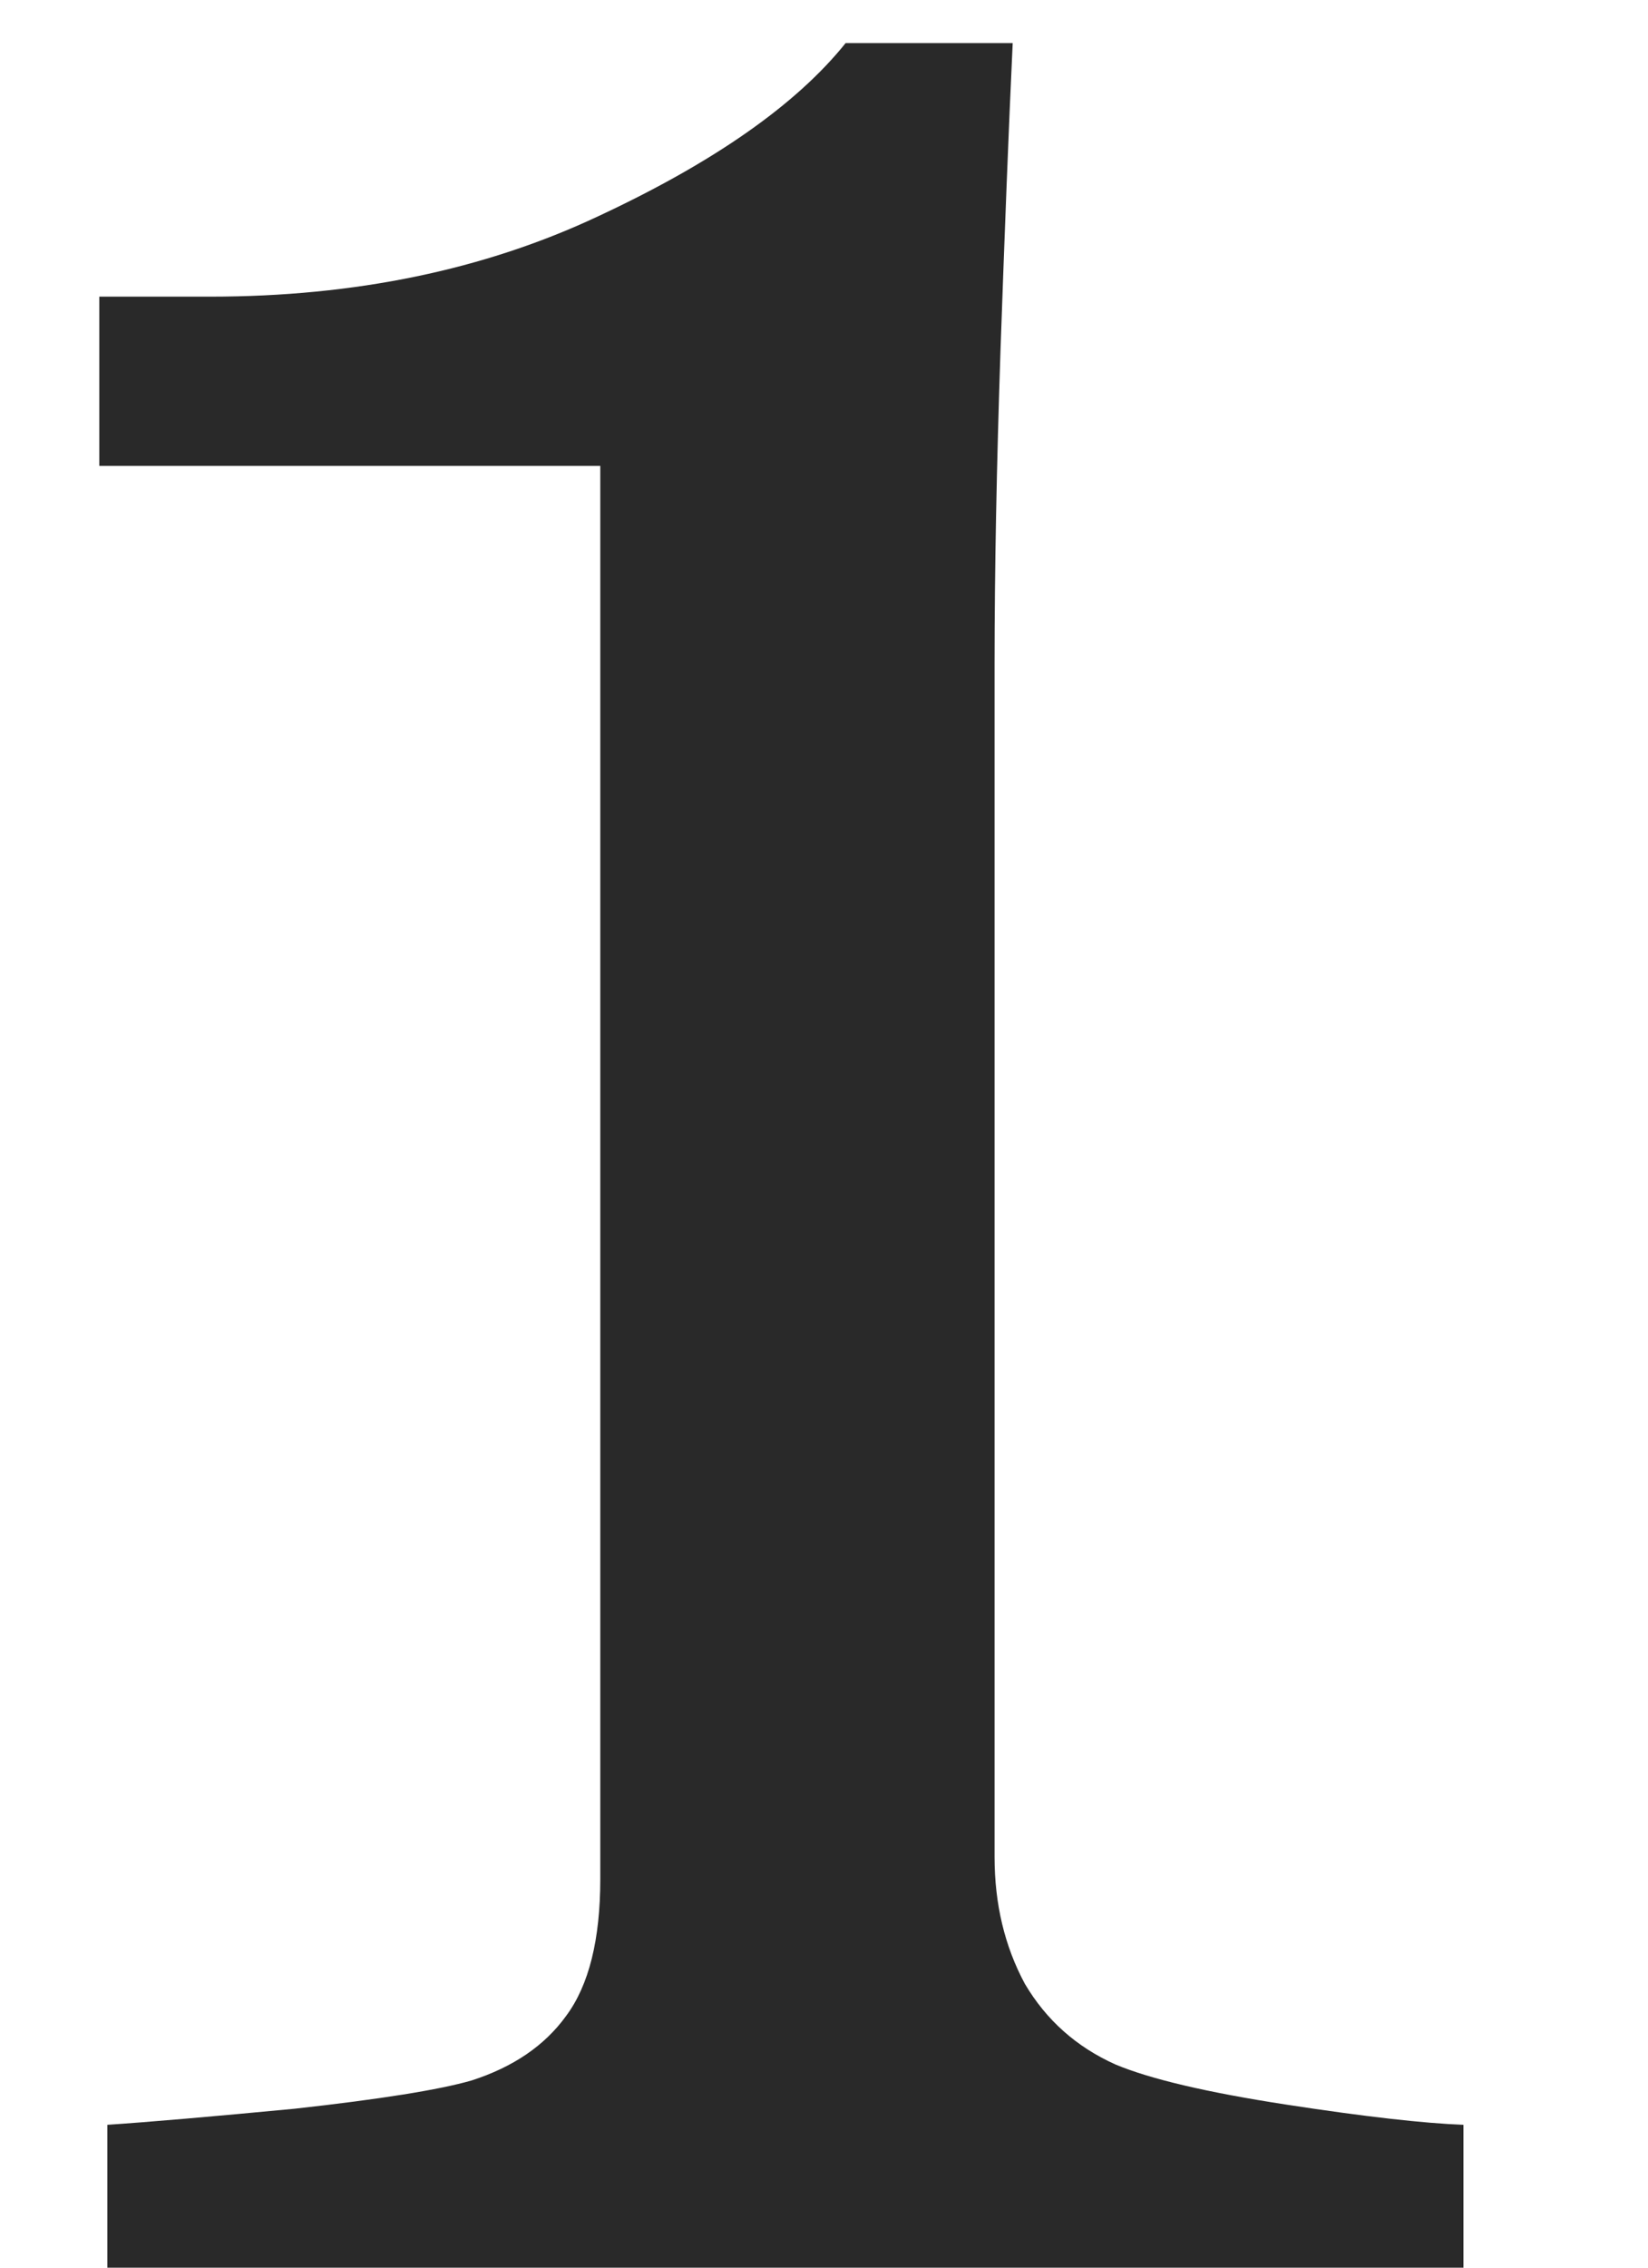 <svg width="8" height="11" viewBox="0 0 8 11" fill="none" xmlns="http://www.w3.org/2000/svg">
<path d="M7.104 11H0.521V10.307C0.717 10.294 1.02 10.268 1.43 10.229C1.846 10.183 2.133 10.137 2.289 10.092C2.491 10.027 2.644 9.923 2.748 9.779C2.859 9.63 2.914 9.408 2.914 9.115V2.26H0.482V1.439H1.02C1.723 1.439 2.351 1.309 2.904 1.049C3.464 0.788 3.865 0.508 4.105 0.209H4.916C4.896 0.632 4.877 1.127 4.857 1.693C4.838 2.26 4.828 2.768 4.828 3.217V9.008C4.828 9.236 4.877 9.441 4.975 9.623C5.079 9.799 5.225 9.929 5.414 10.014C5.583 10.085 5.86 10.15 6.244 10.209C6.628 10.268 6.915 10.3 7.104 10.307V11Z" fill="#292929"/>
</svg>
